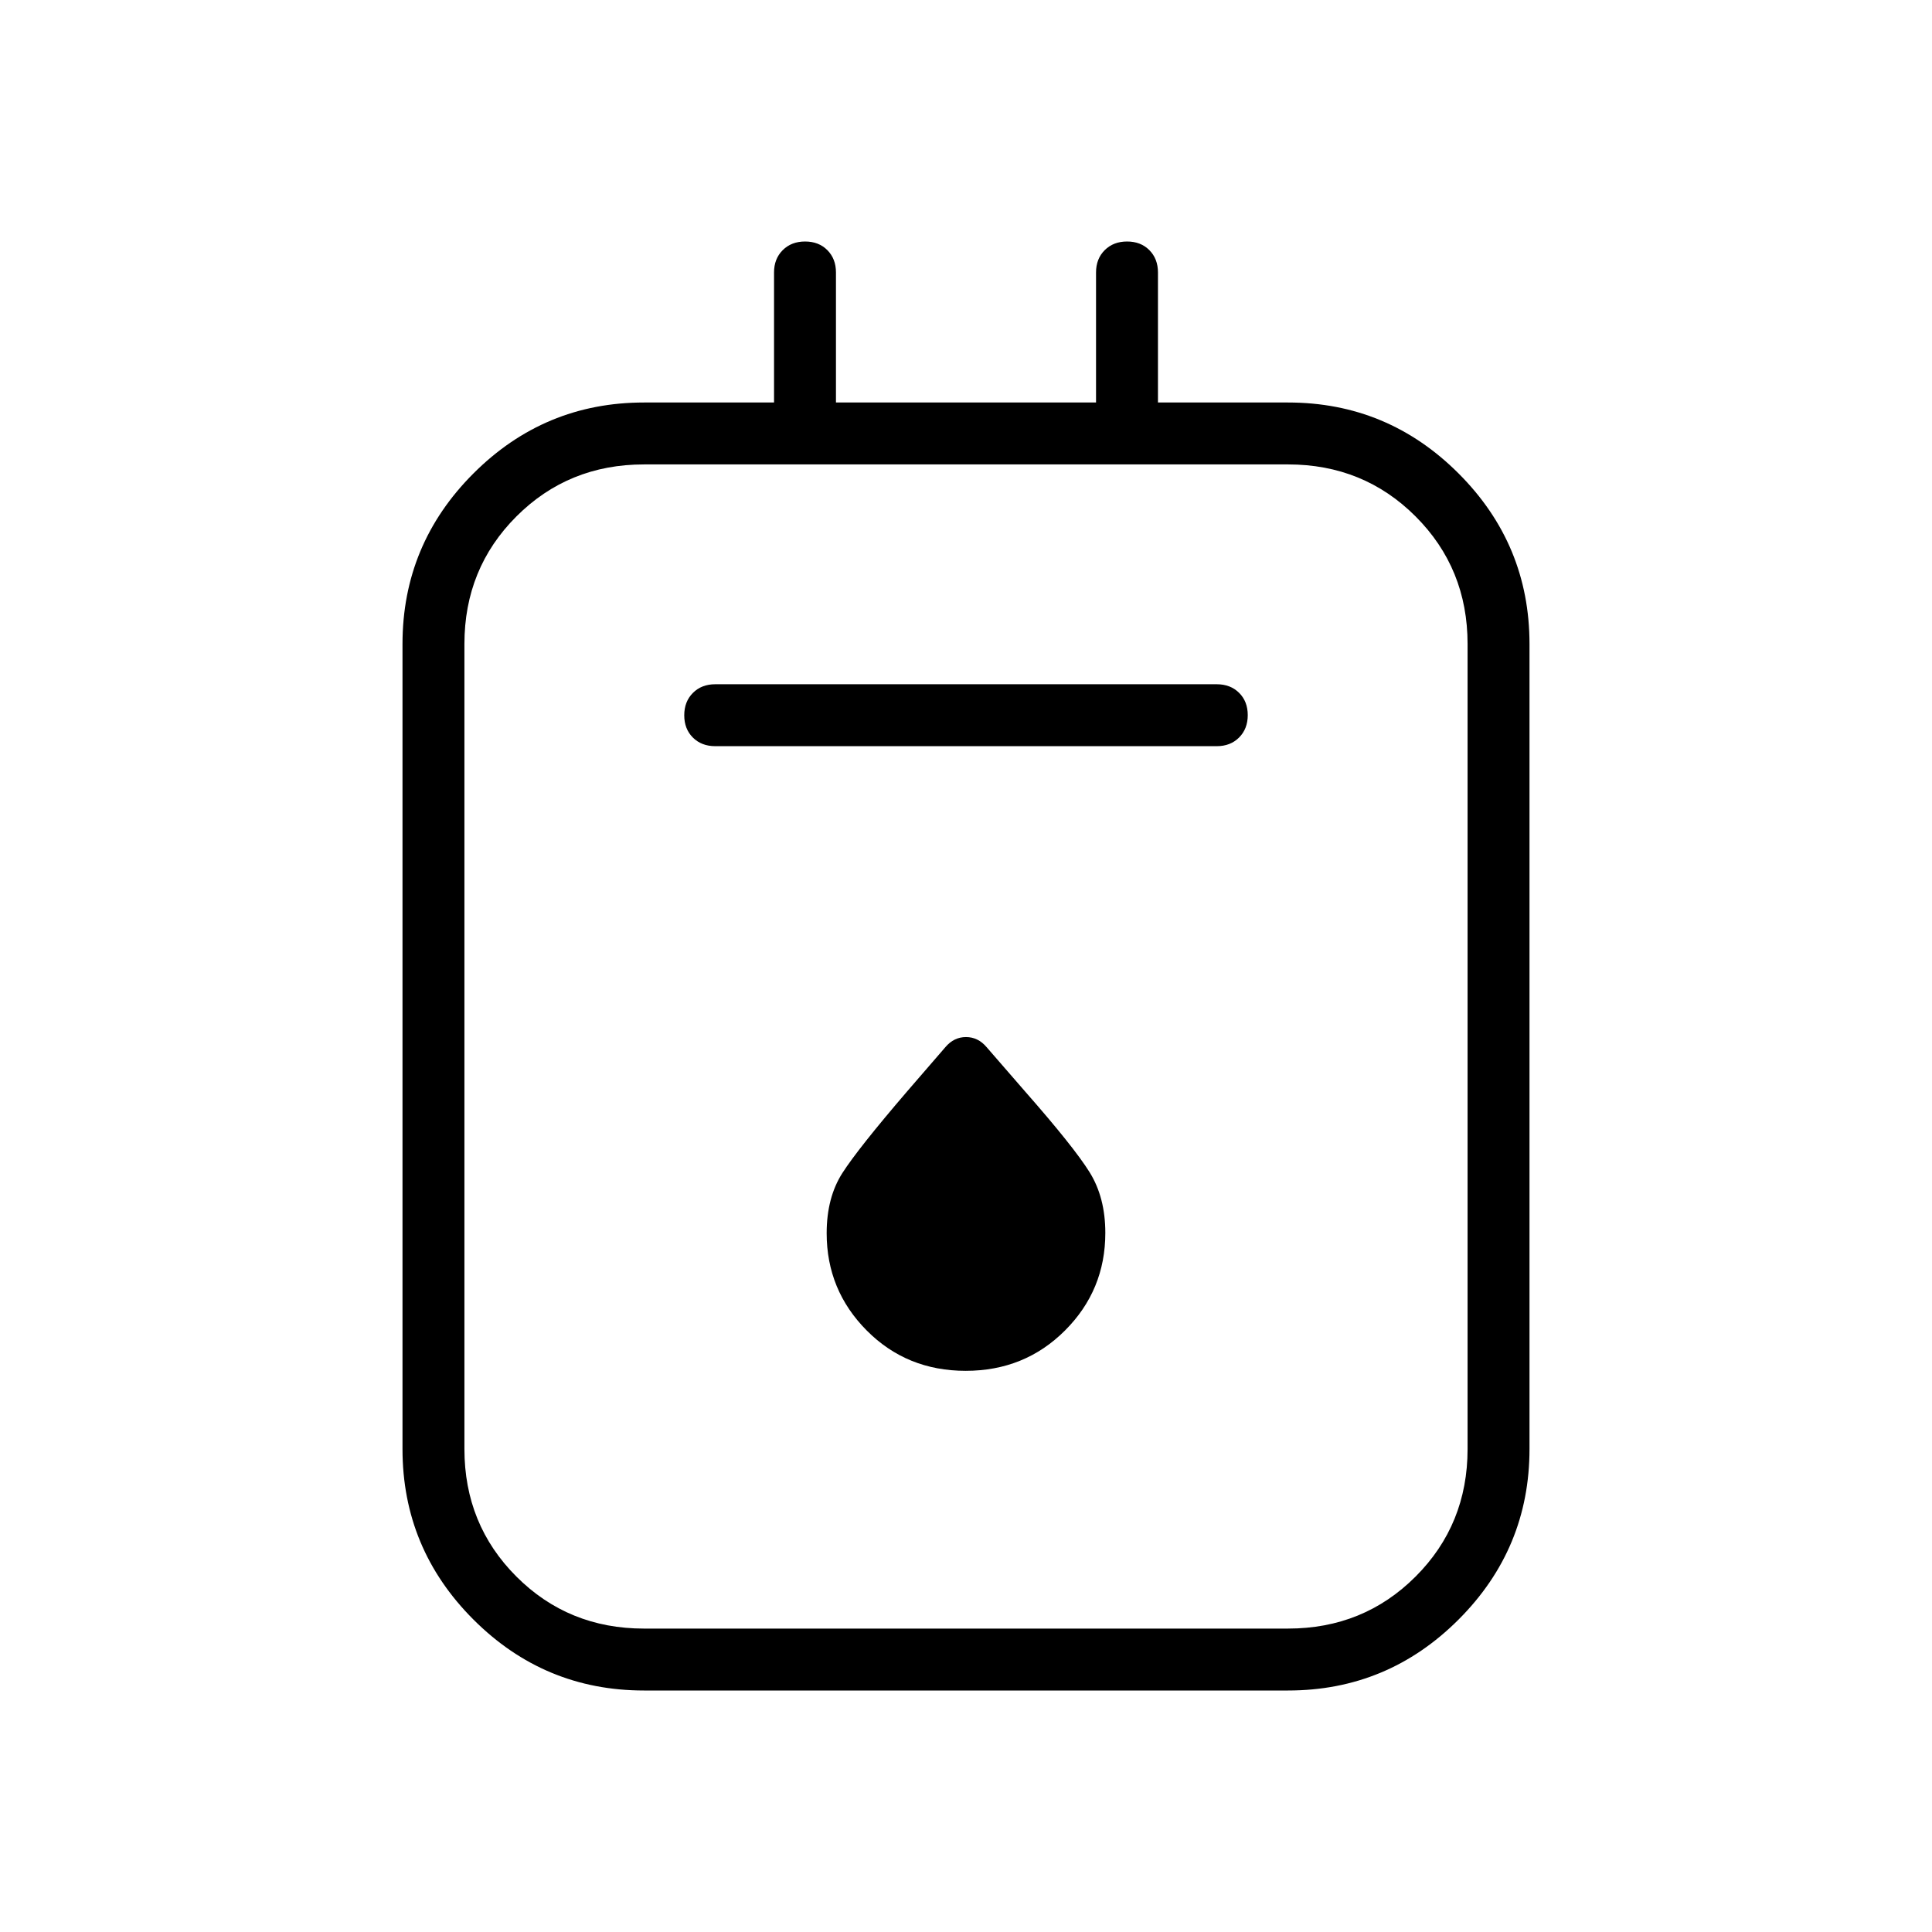 <svg xmlns="http://www.w3.org/2000/svg" width="48" height="48" viewBox="0 -960 960 960"><path d="M320-120q-49.5 0-84.75-35.25T200-240v-400q0-49.5 35.25-84.75T320-760h64.615v-64.616q0-6.788 4.31-11.086T400.04-840q6.806 0 11.075 4.298 4.27 4.298 4.27 11.086V-760h129.23v-64.616q0-6.788 4.31-11.086T560.04-840q6.806 0 11.075 4.298 4.27 4.298 4.27 11.086V-760H640q49.5 0 84.75 35.25T760-640v400q0 49.5-35.25 84.75T640-120H320Zm0-30.769h320q37.558 0 63.394-25.837 25.837-25.836 25.837-63.394v-400q0-37.558-25.837-63.394-25.836-25.837-63.394-25.837H320q-37.558 0-63.394 25.837-25.837 25.836-25.837 63.394v400q0 37.558 25.837 63.394 25.836 25.837 63.394 25.837Zm35.385-438.462h249.23q6.789 0 11.087-4.309Q620-597.85 620-604.656t-4.298-11.075Q611.404-620 604.615-620h-249.23q-6.789 0-11.087 4.31Q340-611.381 340-604.575t4.298 11.075q4.298 4.269 11.087 4.269ZM479.87-278.846q29.284 0 49.322-20.039 20.039-20.038 20.039-48.479 0-17.636-7.846-30.213-7.846-12.577-31.963-40.016l-19.191-22.099q-4.231-5-10.231-5t-10.231 5l-19.154 22.153q-24.154 28.154-32 40.356-7.846 12.202-7.846 29.973 0 28.287 19.909 48.325 19.908 20.039 49.192 20.039ZM230.769-729.231v578.462-578.462Z"/></svg>